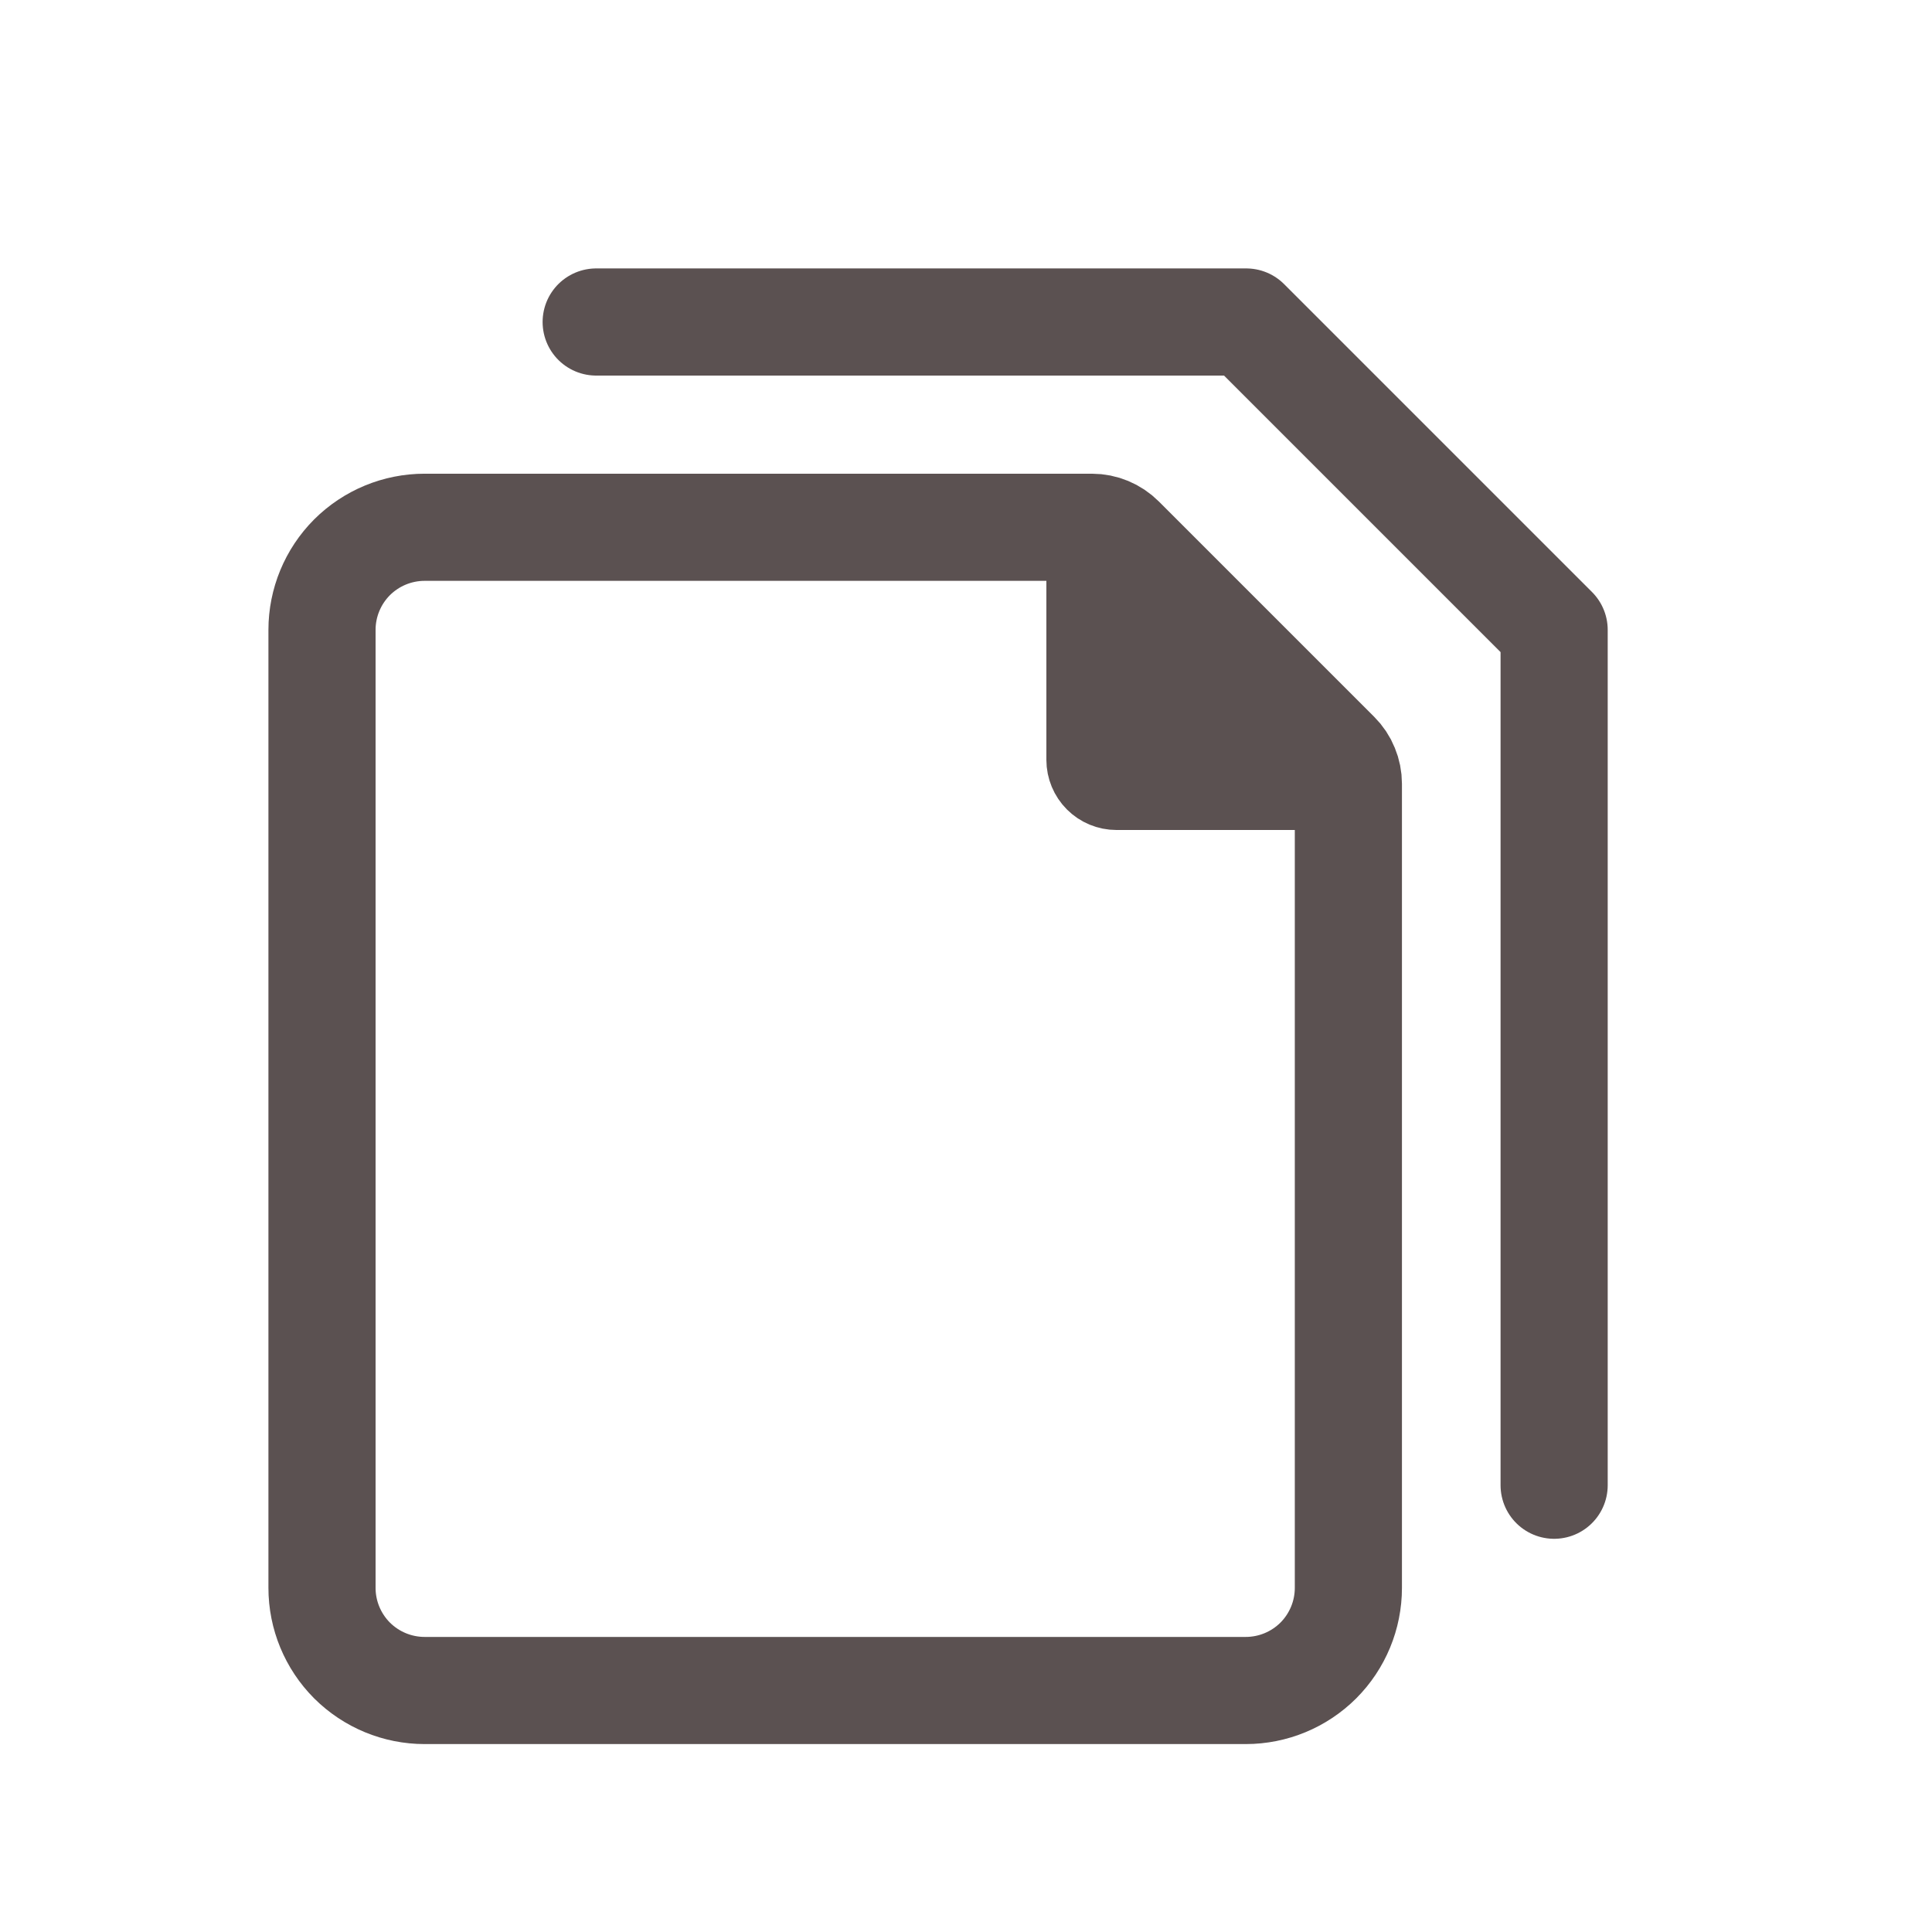 <svg width="24" height="24" viewBox="0 0 24 24" fill="none" xmlns="http://www.w3.org/2000/svg">
<path d="M7.406 4H15.481L19.306 7.825V18.45" stroke="#5B5151" stroke-width="1.331" stroke-linecap="round" stroke-linejoin="round"/>
<path d="M4 19.725V7.825C4 7.487 4.134 7.163 4.373 6.923C4.613 6.684 4.937 6.55 5.275 6.55H13.564C13.699 6.55 13.829 6.604 13.925 6.7L16.6 9.375C16.648 9.423 16.686 9.479 16.711 9.542C16.737 9.604 16.75 9.67 16.75 9.737V19.725C16.75 20.063 16.616 20.387 16.377 20.627C16.137 20.866 15.813 21 15.475 21H5.275C4.937 21 4.613 20.866 4.373 20.627C4.134 20.387 4 20.063 4 19.725Z" stroke="#5B5151" stroke-width="1.331" stroke-linecap="round" stroke-linejoin="round"/>
<path d="M13.359 9.44V6.851C13.36 6.791 13.377 6.733 13.41 6.684C13.443 6.635 13.49 6.596 13.545 6.573C13.6 6.551 13.661 6.545 13.719 6.556C13.777 6.568 13.831 6.596 13.873 6.638L16.671 9.436C16.713 9.478 16.742 9.532 16.754 9.59C16.766 9.649 16.76 9.71 16.737 9.765C16.714 9.82 16.676 9.867 16.626 9.9C16.576 9.933 16.518 9.95 16.459 9.95H13.869C13.734 9.95 13.604 9.896 13.509 9.801C13.413 9.705 13.359 9.575 13.359 9.44Z" fill="#5B5151" stroke="#5B5151" stroke-width="0.721" stroke-linecap="round" stroke-linejoin="round"/>
</svg>
